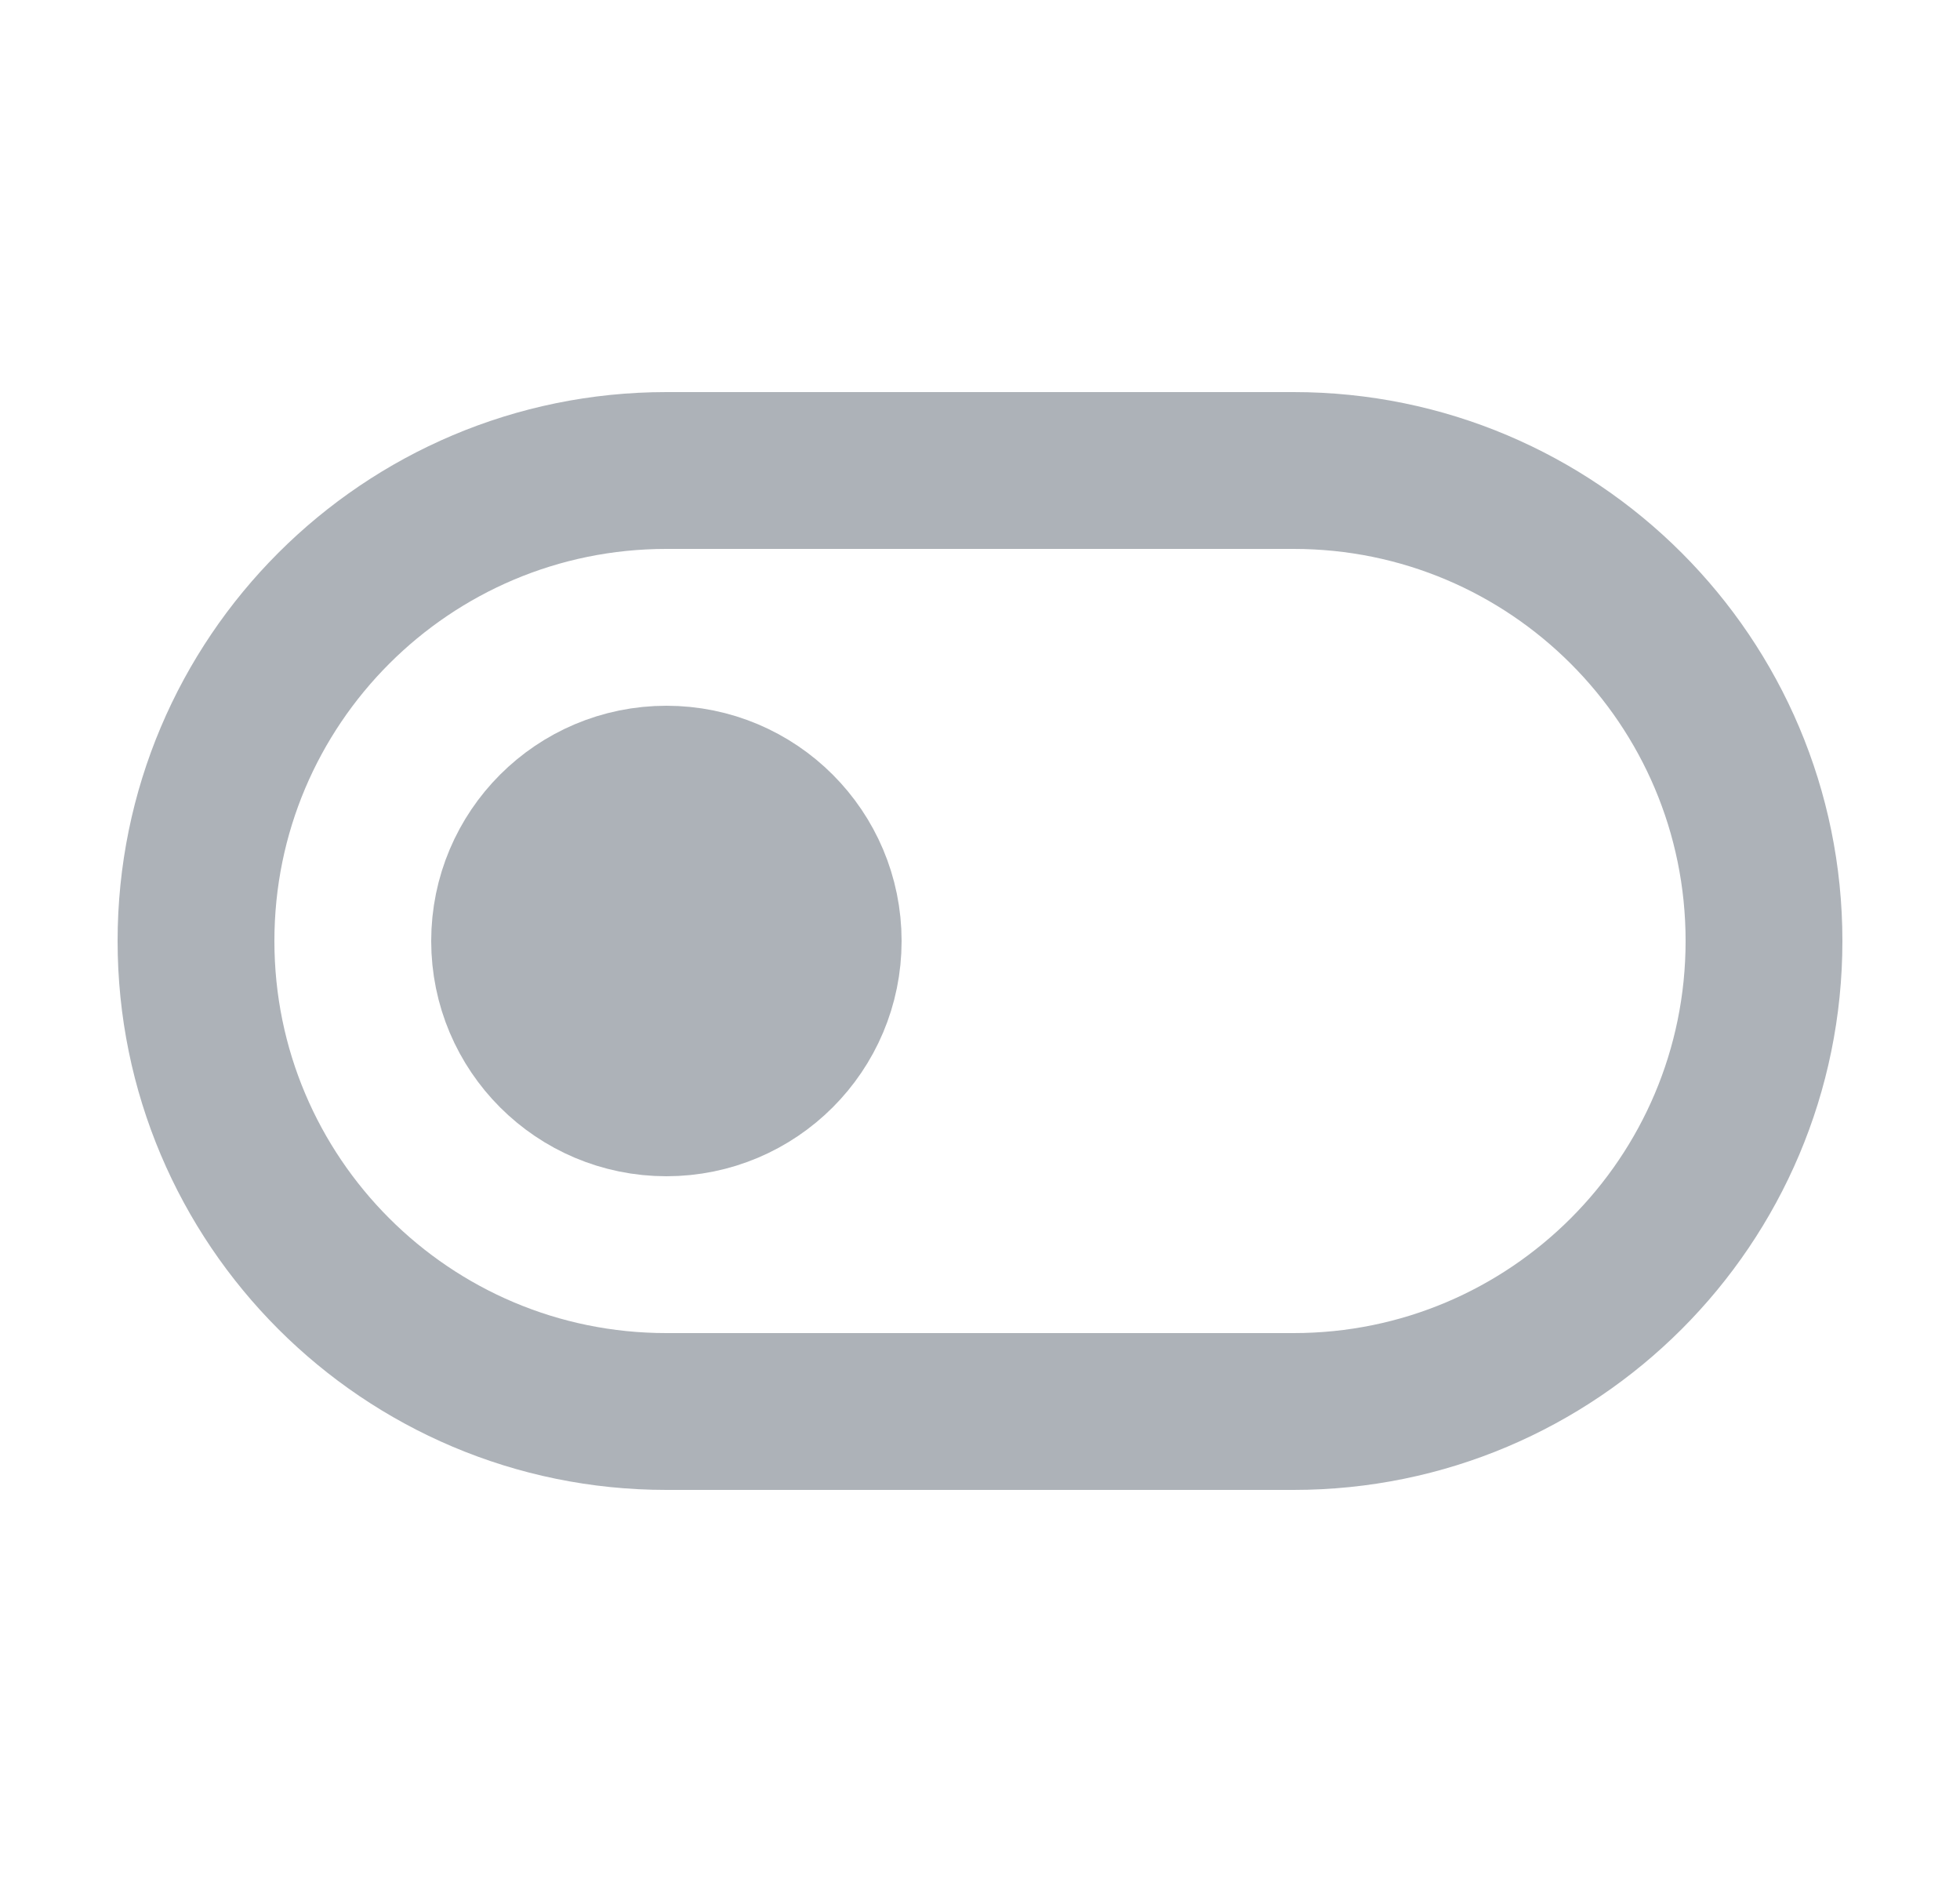 <svg width="25" height="24" viewBox="0 0 25 24" fill="none" xmlns="http://www.w3.org/2000/svg">
<path d="M8.5 14C9.605 14 10.5 13.105 10.5 12C10.5 10.895 9.605 10 8.5 10C7.395 10 6.5 10.895 6.5 12C6.5 13.105 7.395 14 8.5 14Z" fill="#ADB2B8" stroke="#ADB2B8" stroke-width="2" stroke-linecap="round" stroke-linejoin="round"/>
<path d="M16.5 6H8.5C5.186 6 2.5 8.686 2.5 12C2.5 15.314 5.186 18 8.5 18H16.5C19.814 18 22.5 15.314 22.5 12C22.5 8.686 19.814 6 16.5 6Z" stroke="#ADB2B8" stroke-width="2" stroke-linecap="round" stroke-linejoin="round"/>
</svg>

